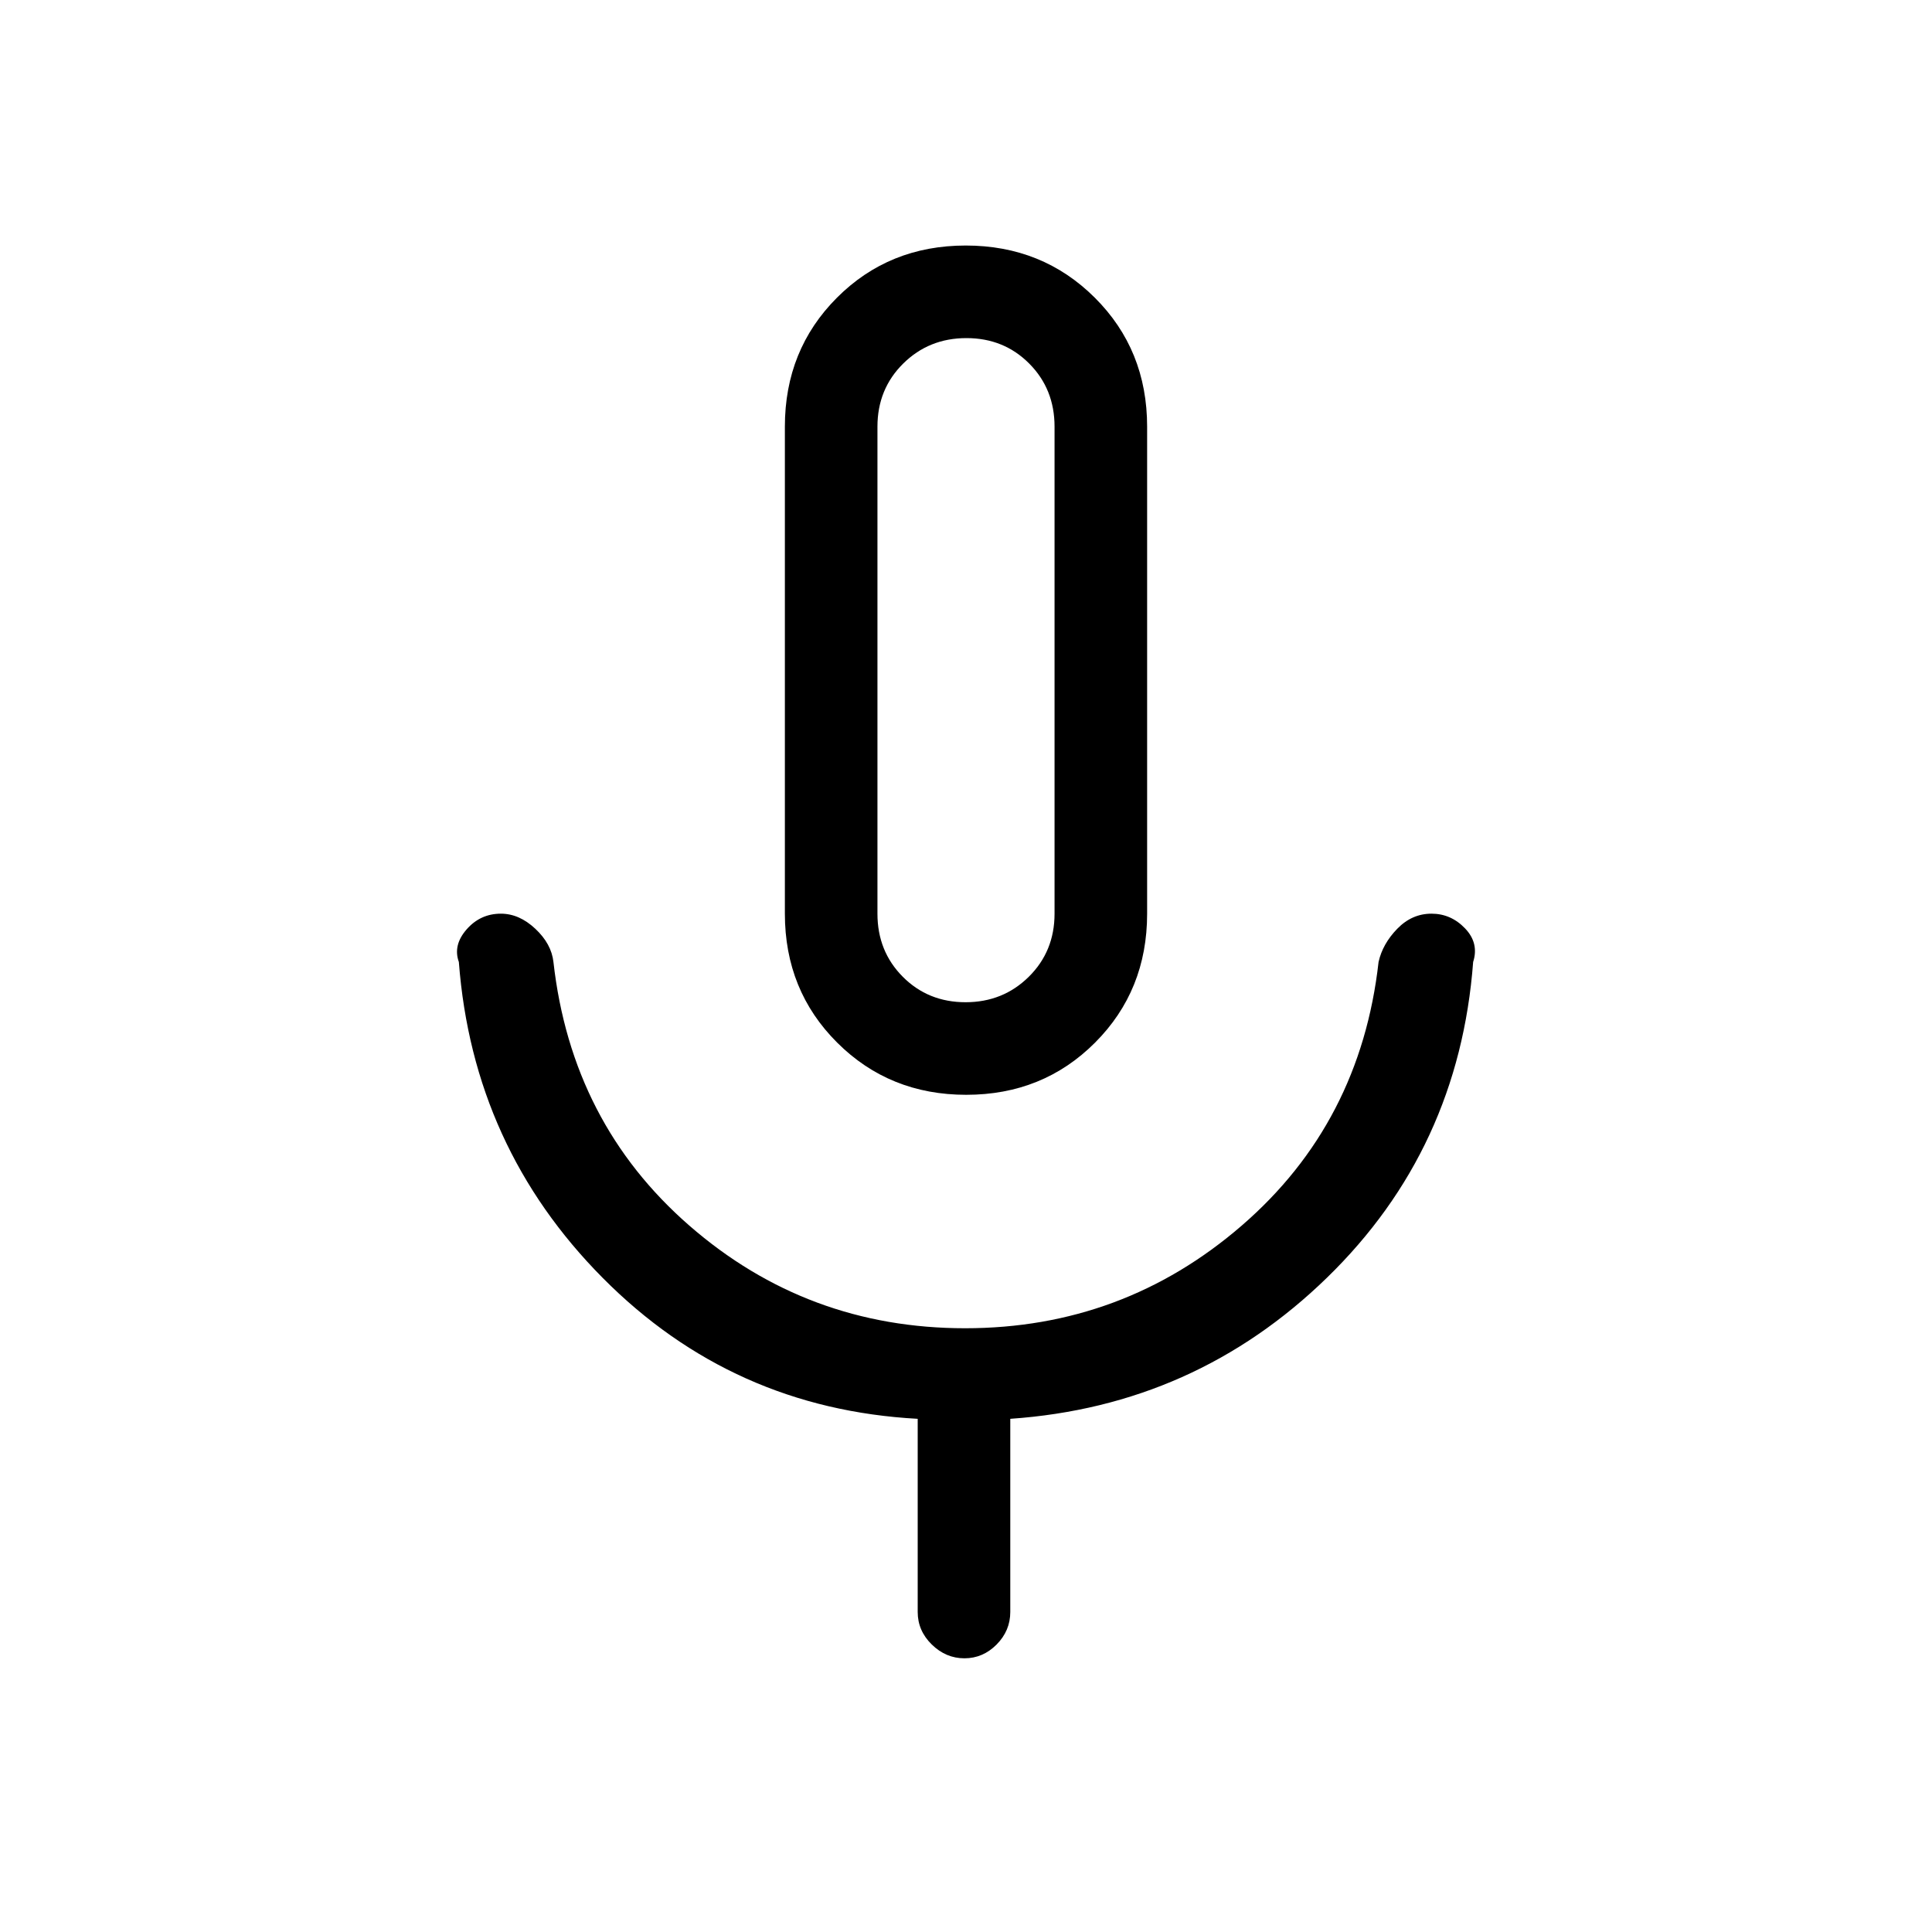 <svg xmlns="http://www.w3.org/2000/svg" height="20" viewBox="0 -960 960 960" width="20"><path d="M480.12-416Q442-416 416-441.92q-26-25.91-26-64.08v-242q0-38.17 25.88-64.08 25.88-25.92 64-25.92Q518-838 544-812.08q26 25.91 26 64.08v242q0 38.17-25.88 64.08-25.88 25.92-64 25.92ZM480-627Zm-24 468v-96q-92-5-156.5-70T228-482q-3-8.34 3.84-16.17 6.84-7.83 17.05-7.83 9.11 0 17.11 7.5t9 16.5q9 80 67.53 131 58.54 51 137.02 51Q558-300 617-351q59-51 68-131 2-9 9.29-16.5 7.29-7.5 17-7.5t16.71 7.33q7 7.33 4 16.67-7 93-72.58 156.83Q593.84-261.34 502-255v96q0 9.3-6.79 16.15-6.79 6.85-16 6.85T463-142.85q-7-6.85-7-16.15Zm23.79-303q18.61 0 31.41-12.65T524-506v-242q0-18.7-12.59-31.35Q498.82-792 480.21-792t-31.41 12.65Q436-766.7 436-748v242q0 18.7 12.59 31.35Q461.18-462 479.79-462Z"/></svg>